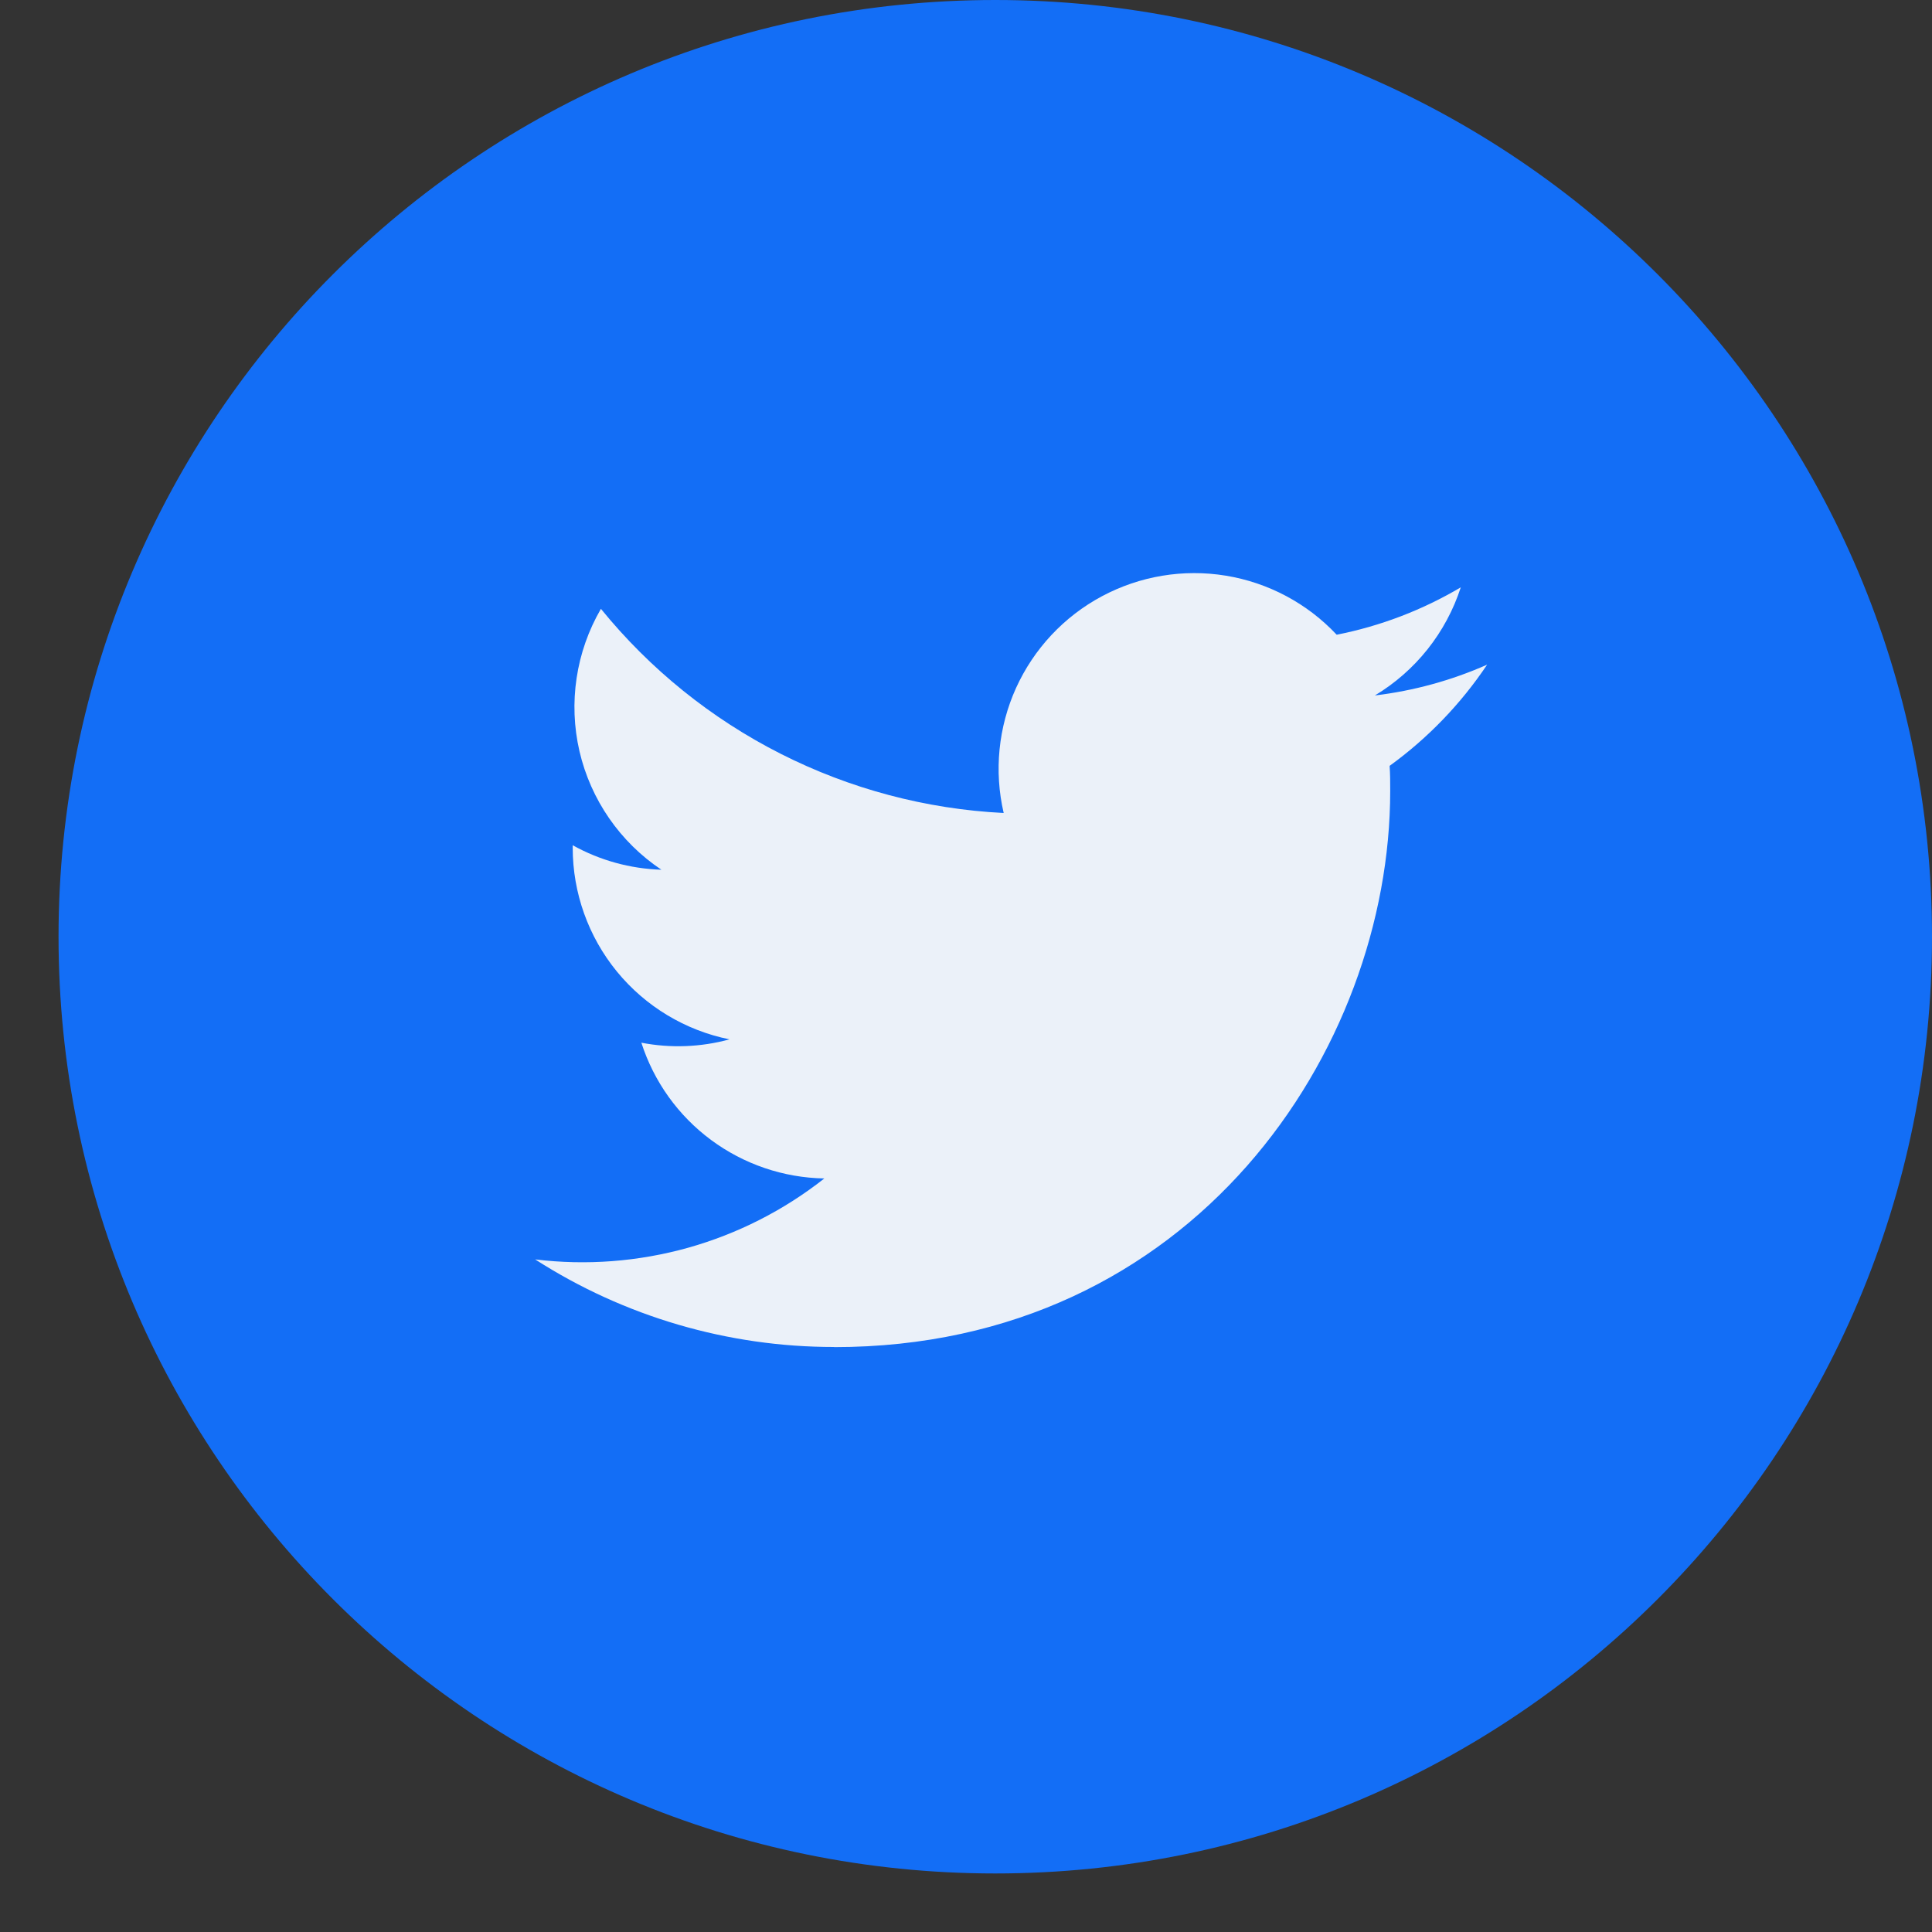 <svg width="30" height="30" viewBox="0 0 30 30" fill="none" xmlns="http://www.w3.org/2000/svg">
<rect x="0" y="0" width="30" height="30" fill="#333333" stroke="none"/>
<g clip-path="url(#clip0_208_1495)">
<path d="M15.455 29.091C23.488 29.091 30 22.579 30 14.546C30 6.512 23.488 0 15.455 0C7.421 0 0.909 6.512 0.909 14.546C0.909 22.579 7.421 29.091 15.455 29.091Z" fill="#136EF6"/>
<path d="M12.952 20.918C18.535 20.918 21.587 16.294 21.587 12.283C21.587 12.148 21.587 12.022 21.578 11.892C22.172 11.462 22.684 10.93 23.092 10.321C22.538 10.566 21.951 10.727 21.349 10.799C21.982 10.419 22.456 9.822 22.683 9.12C22.087 9.473 21.436 9.722 20.756 9.856C20.299 9.369 19.694 9.047 19.035 8.939C18.375 8.831 17.699 8.944 17.11 9.259C16.521 9.574 16.053 10.075 15.777 10.683C15.502 11.291 15.434 11.973 15.585 12.624C14.379 12.564 13.198 12.25 12.121 11.704C11.043 11.158 10.093 10.391 9.331 9.454C8.943 10.122 8.824 10.913 8.998 11.665C9.173 12.418 9.628 13.076 10.27 13.505C9.787 13.49 9.315 13.36 8.893 13.125V13.163C8.893 13.864 9.135 14.543 9.579 15.086C10.023 15.628 10.641 16.001 11.328 16.139C10.882 16.261 10.413 16.279 9.959 16.191C10.153 16.795 10.531 17.323 11.041 17.701C11.551 18.079 12.166 18.288 12.8 18.299C12.172 18.794 11.451 19.16 10.681 19.376C9.91 19.591 9.104 19.653 8.31 19.556C9.694 20.445 11.306 20.917 12.952 20.916" fill="#EBF1F9"/>
</g>
<defs>
<clipPath id="clip0_208_1495">
<rect width="29.091" height="29.091" fill="white" transform="translate(0.909)"/>
</clipPath>
</defs>
</svg>
